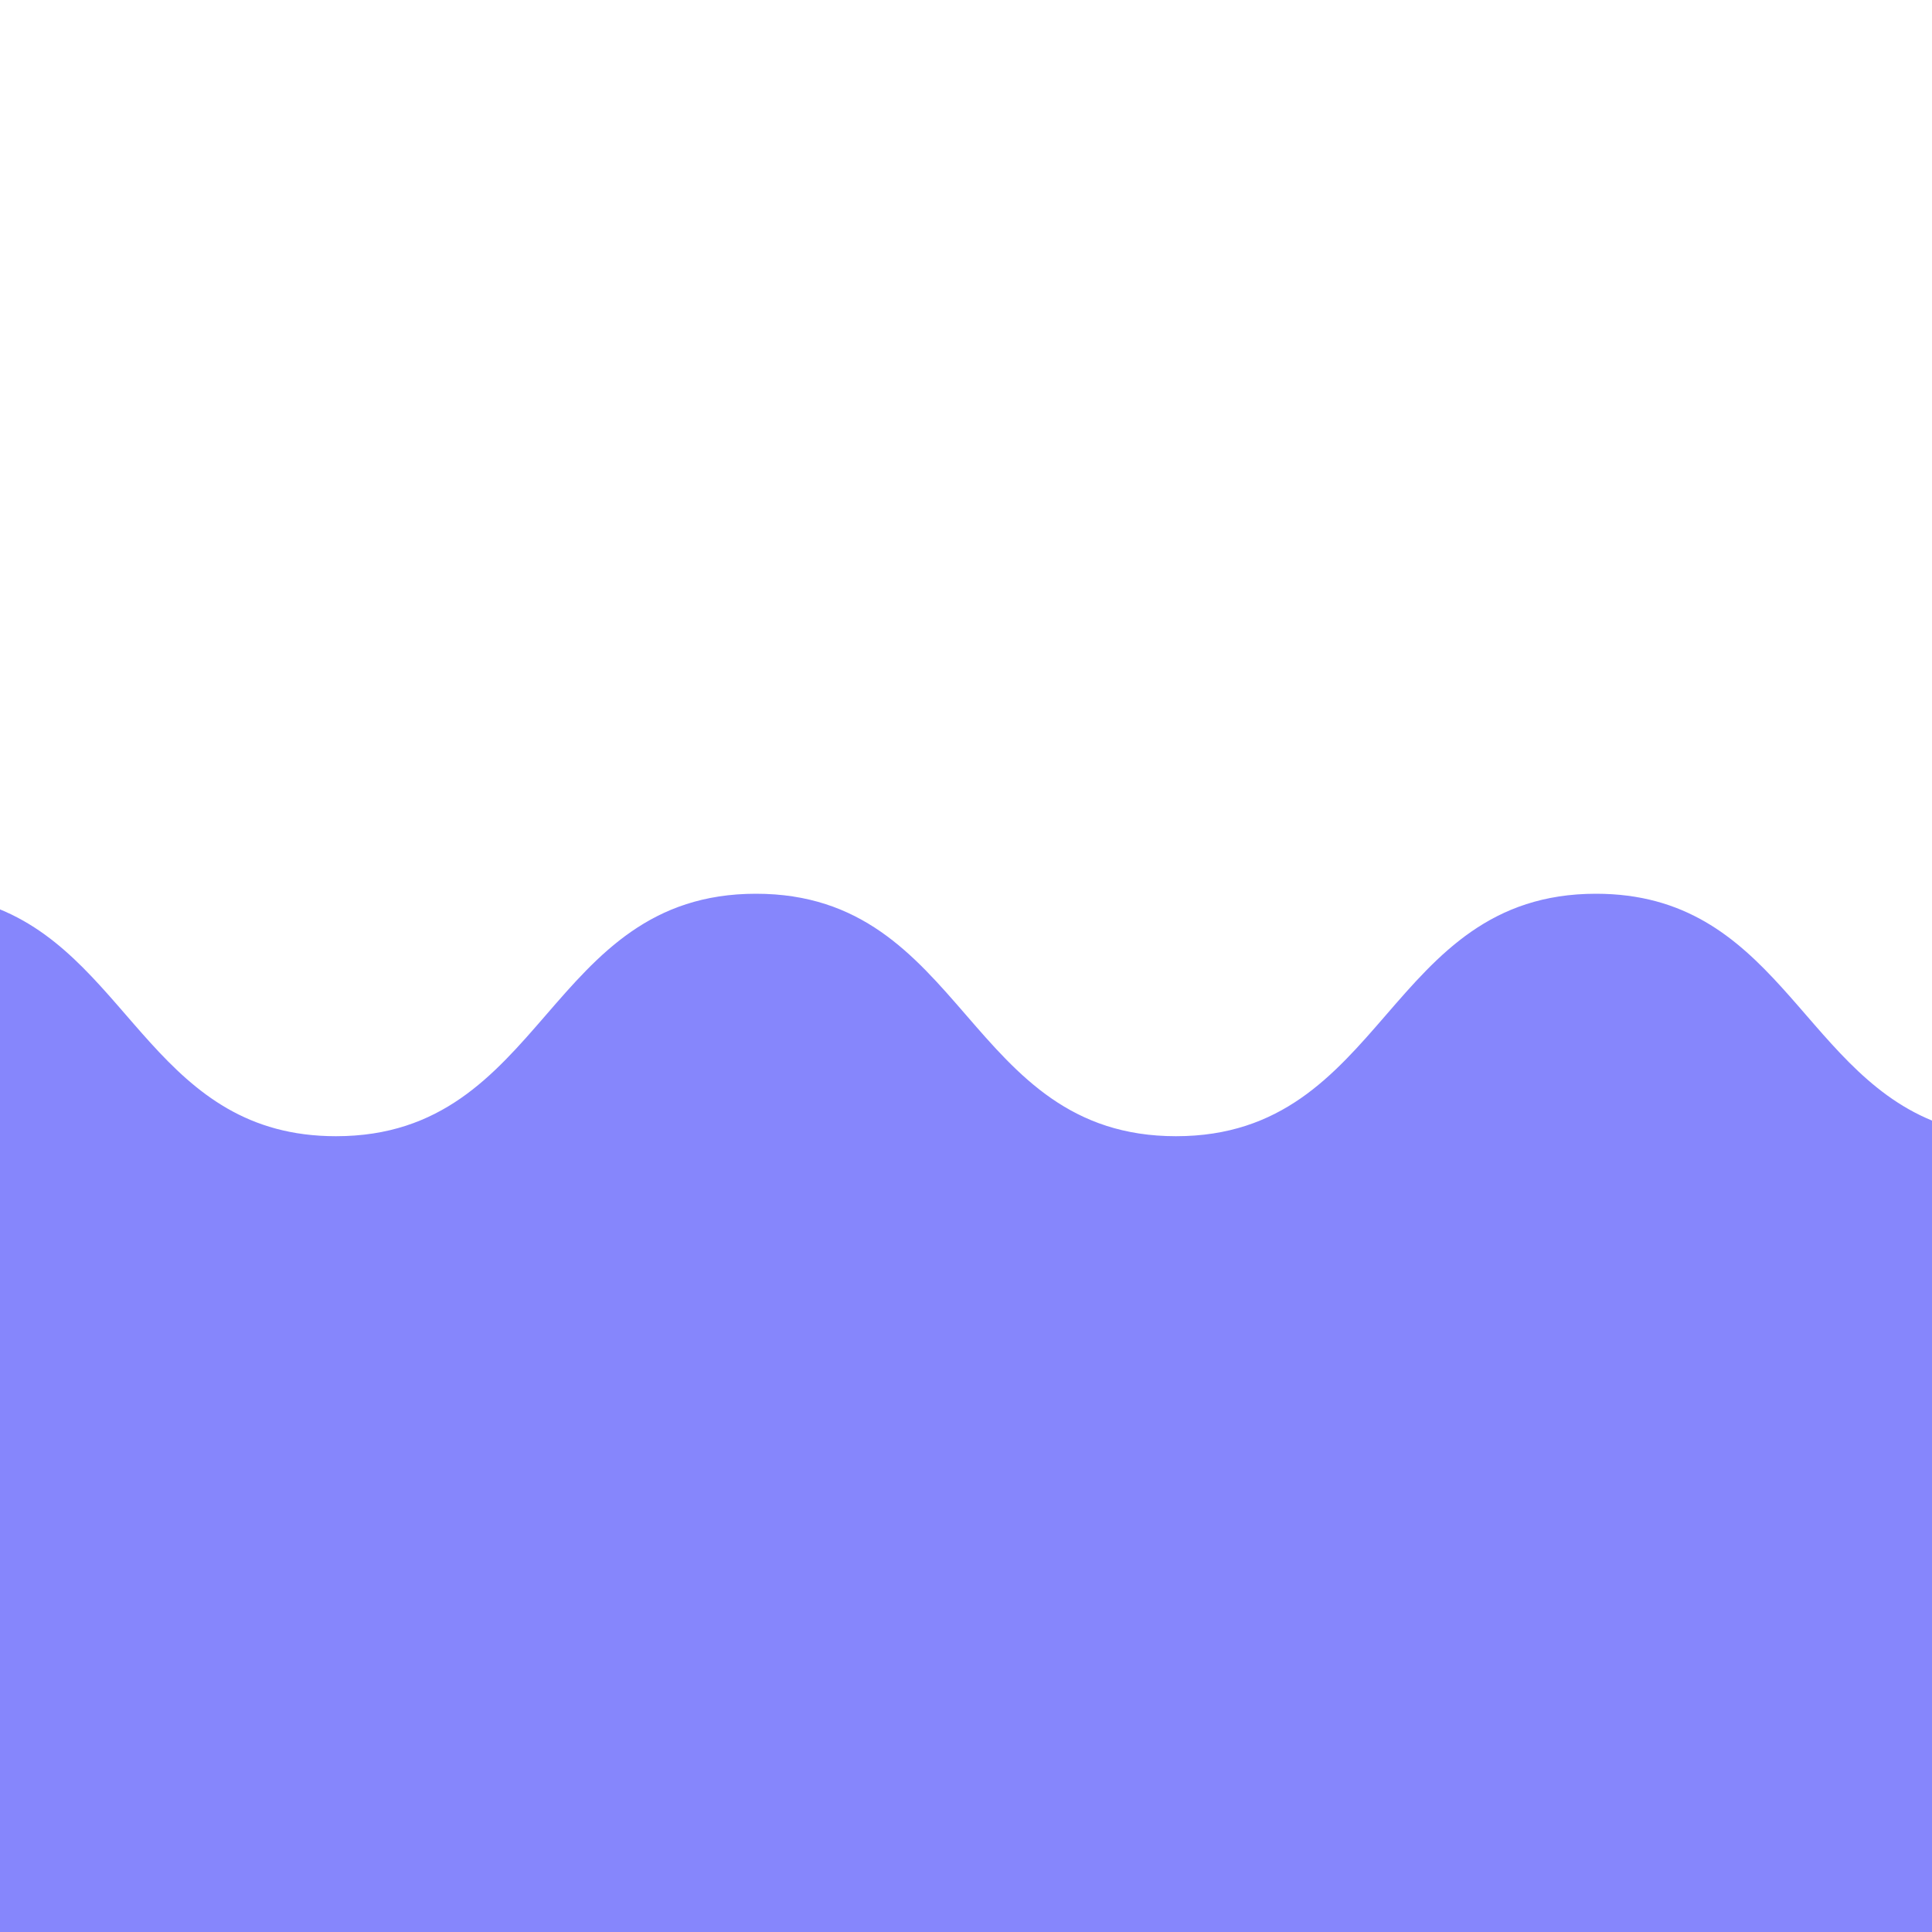 <svg id="Layer_1" data-name="Layer 1" xmlns="http://www.w3.org/2000/svg" viewBox="0 0 100 100"><path d="M100,58v42H0V47.07c6.78,2.78,8.21,11.74,17.39,11.74,10.87,0,10.87-12.55,21.74-12.55S50,58.81,60.87,58.81,71.74,46.26,82.61,46.26C91.79,46.26,93.22,55.22,100,58Z" fill="#8686fc"/></svg>